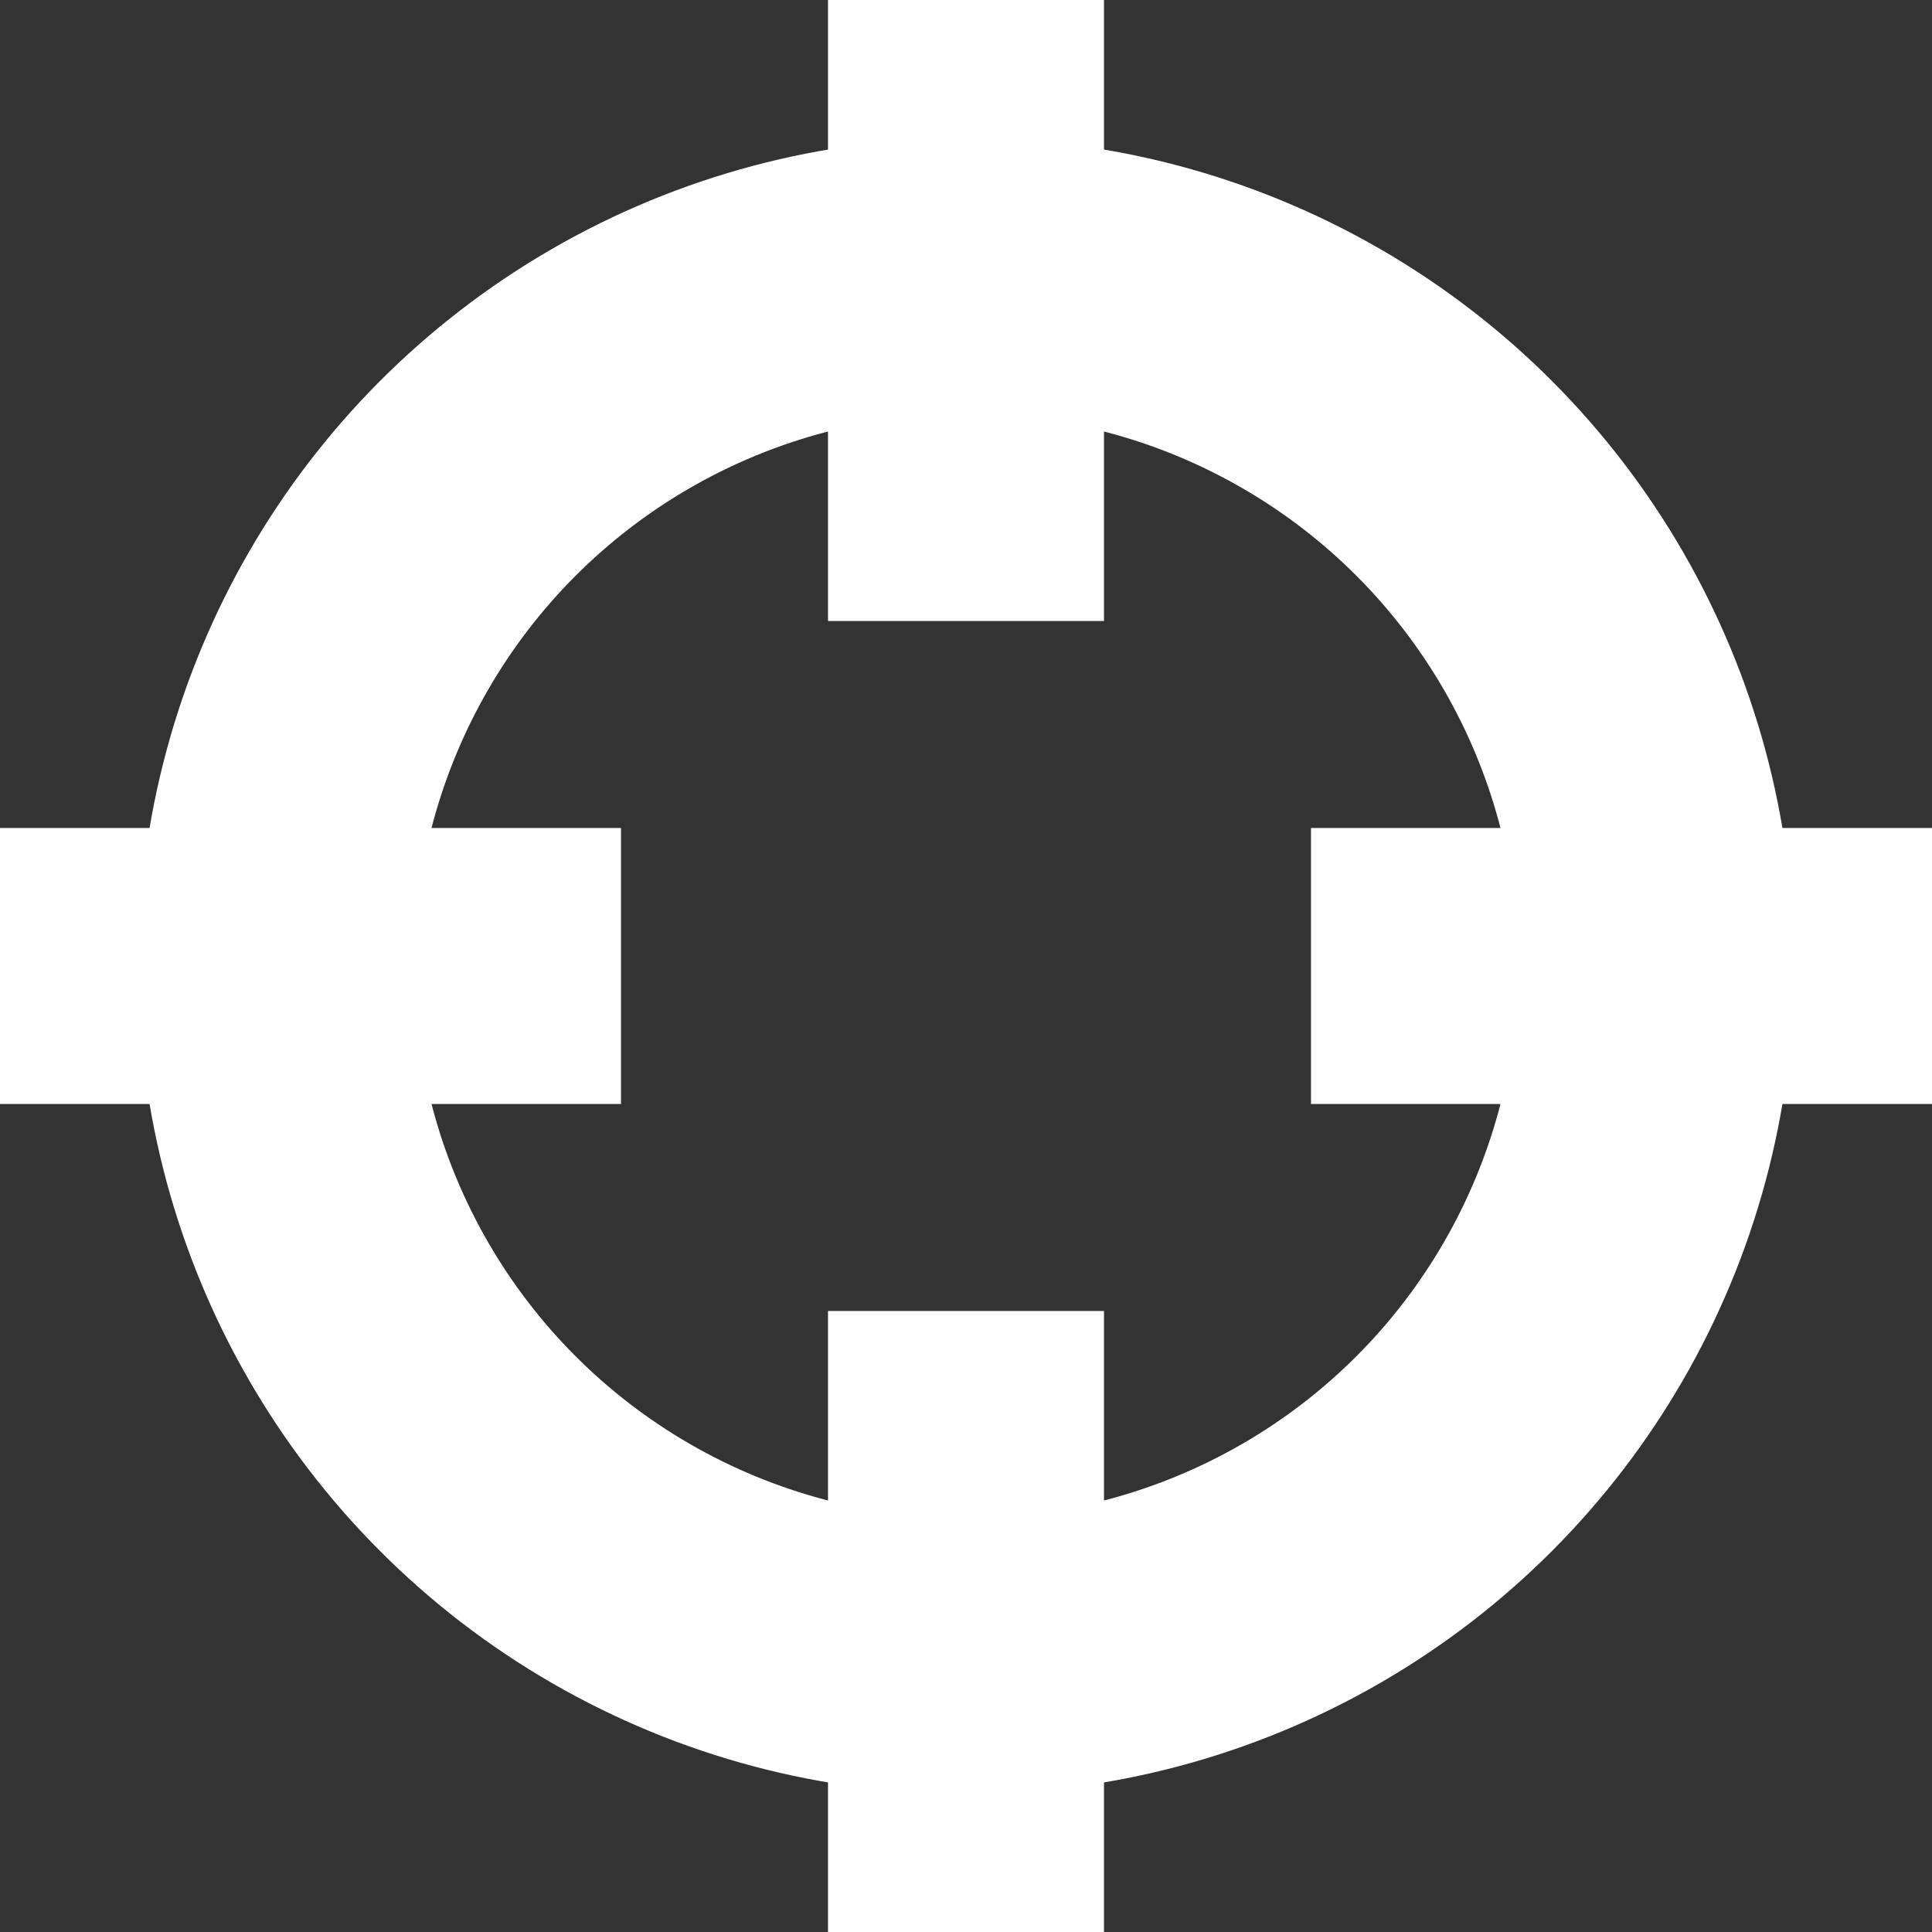 <svg xmlns:svg="http://www.w3.org/2000/svg" xmlns="http://www.w3.org/2000/svg" width="14" height="14"><rect width="100%" height="100%" fill="#333333" stroke="none"/><g style="stroke:#fff;stroke-width:2;fill:none"><circle cx="7" cy="7" r="5"/><polyline points="0,7 4.5,7"/><polyline points="9.5,7 14,7"/><polyline points="7,0 7,4.5"/><polyline points="7,14 7,9.5"/></g></svg>